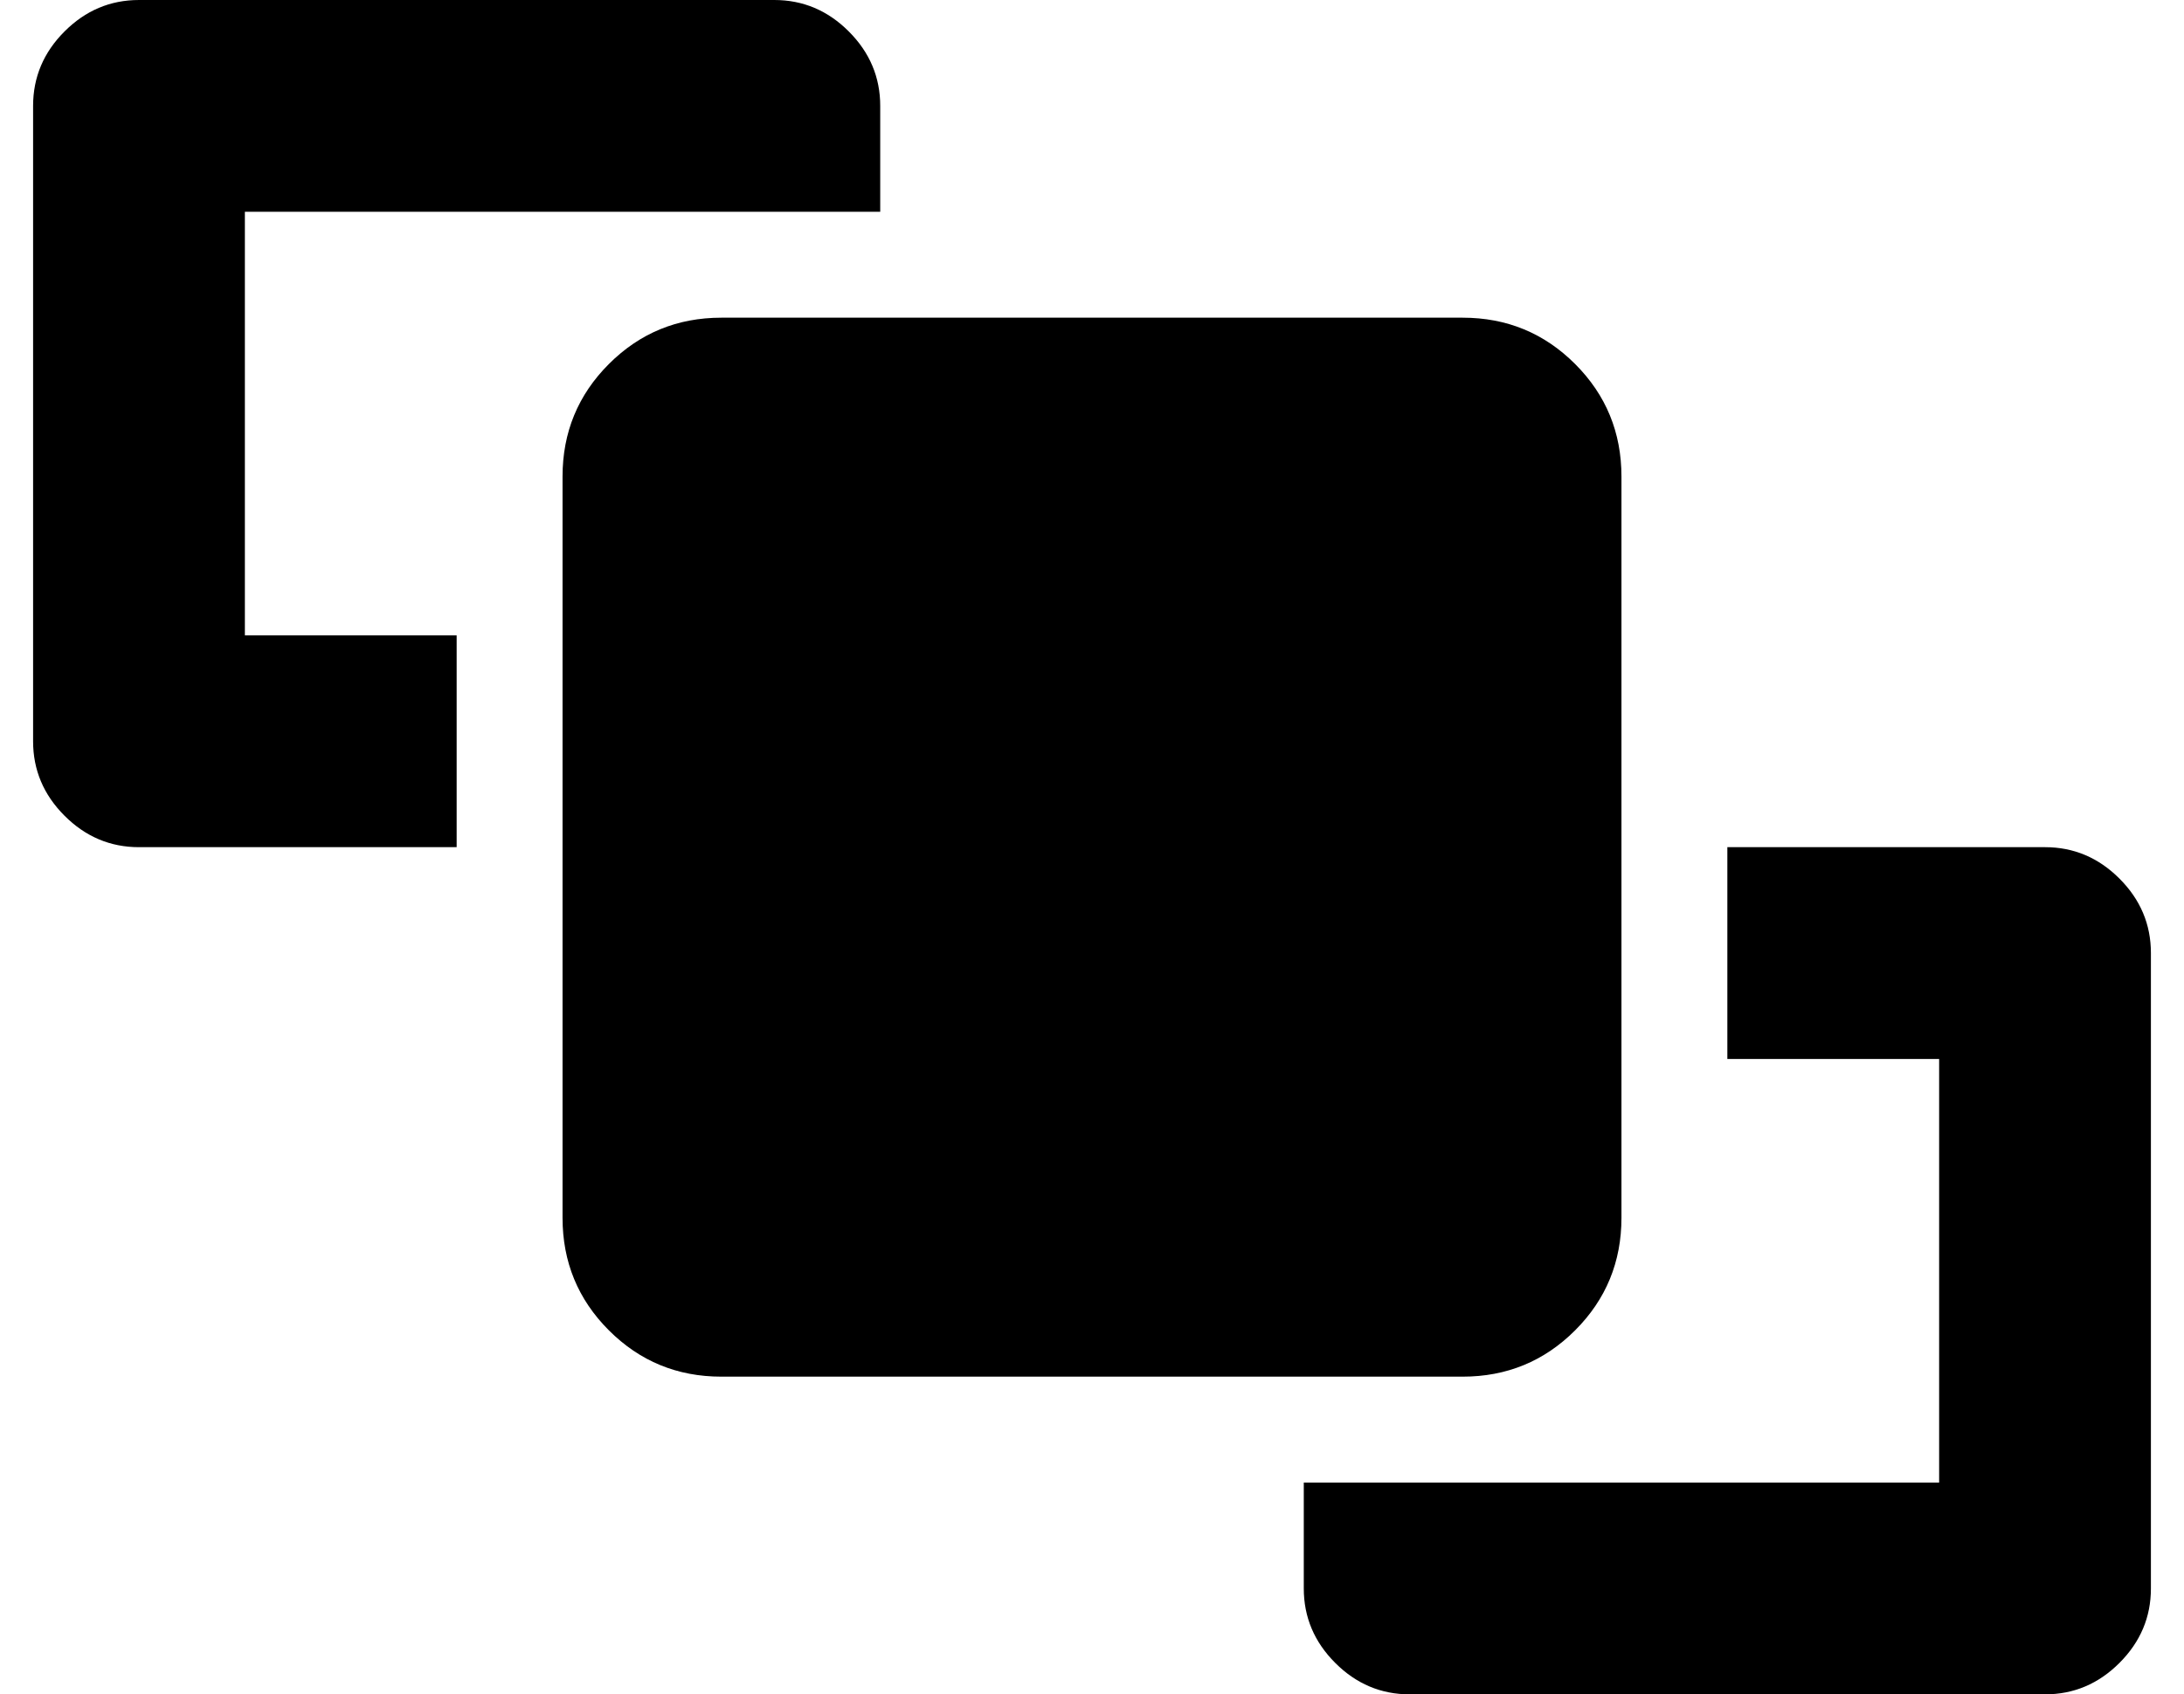 <?xml version="1.0" standalone="no"?>
<!DOCTYPE svg PUBLIC "-//W3C//DTD SVG 1.1//EN" "http://www.w3.org/Graphics/SVG/1.1/DTD/svg11.dtd" >
<svg xmlns="http://www.w3.org/2000/svg" xmlns:xlink="http://www.w3.org/1999/xlink" version="1.1" viewBox="-10 0 660 512">
   <path fill="currentColor"
d="M480 368q0 20 -14 34t-34 14h-224q-20 0 -34 -14t-14 -34v-224q0 -20 14 -34t34 -14h224q20 0 34 14t14 34v224zM64 64v128h64v64h-96q-13 0 -22.5 -9.5t-9.5 -22.5v-192q0 -13 9.5 -22.5t22.5 -9.5h192q13 0 22.5 9.5t9.5 22.5v32h-192zM608 256q13 0 22.5 9.5t9.5 22.5
v192q0 13 -9.5 22.5t-22.5 9.5h-192q-13 0 -22.5 -9.5t-9.5 -22.5v-32h192v-128h-64v-64h96z" />
</svg>
